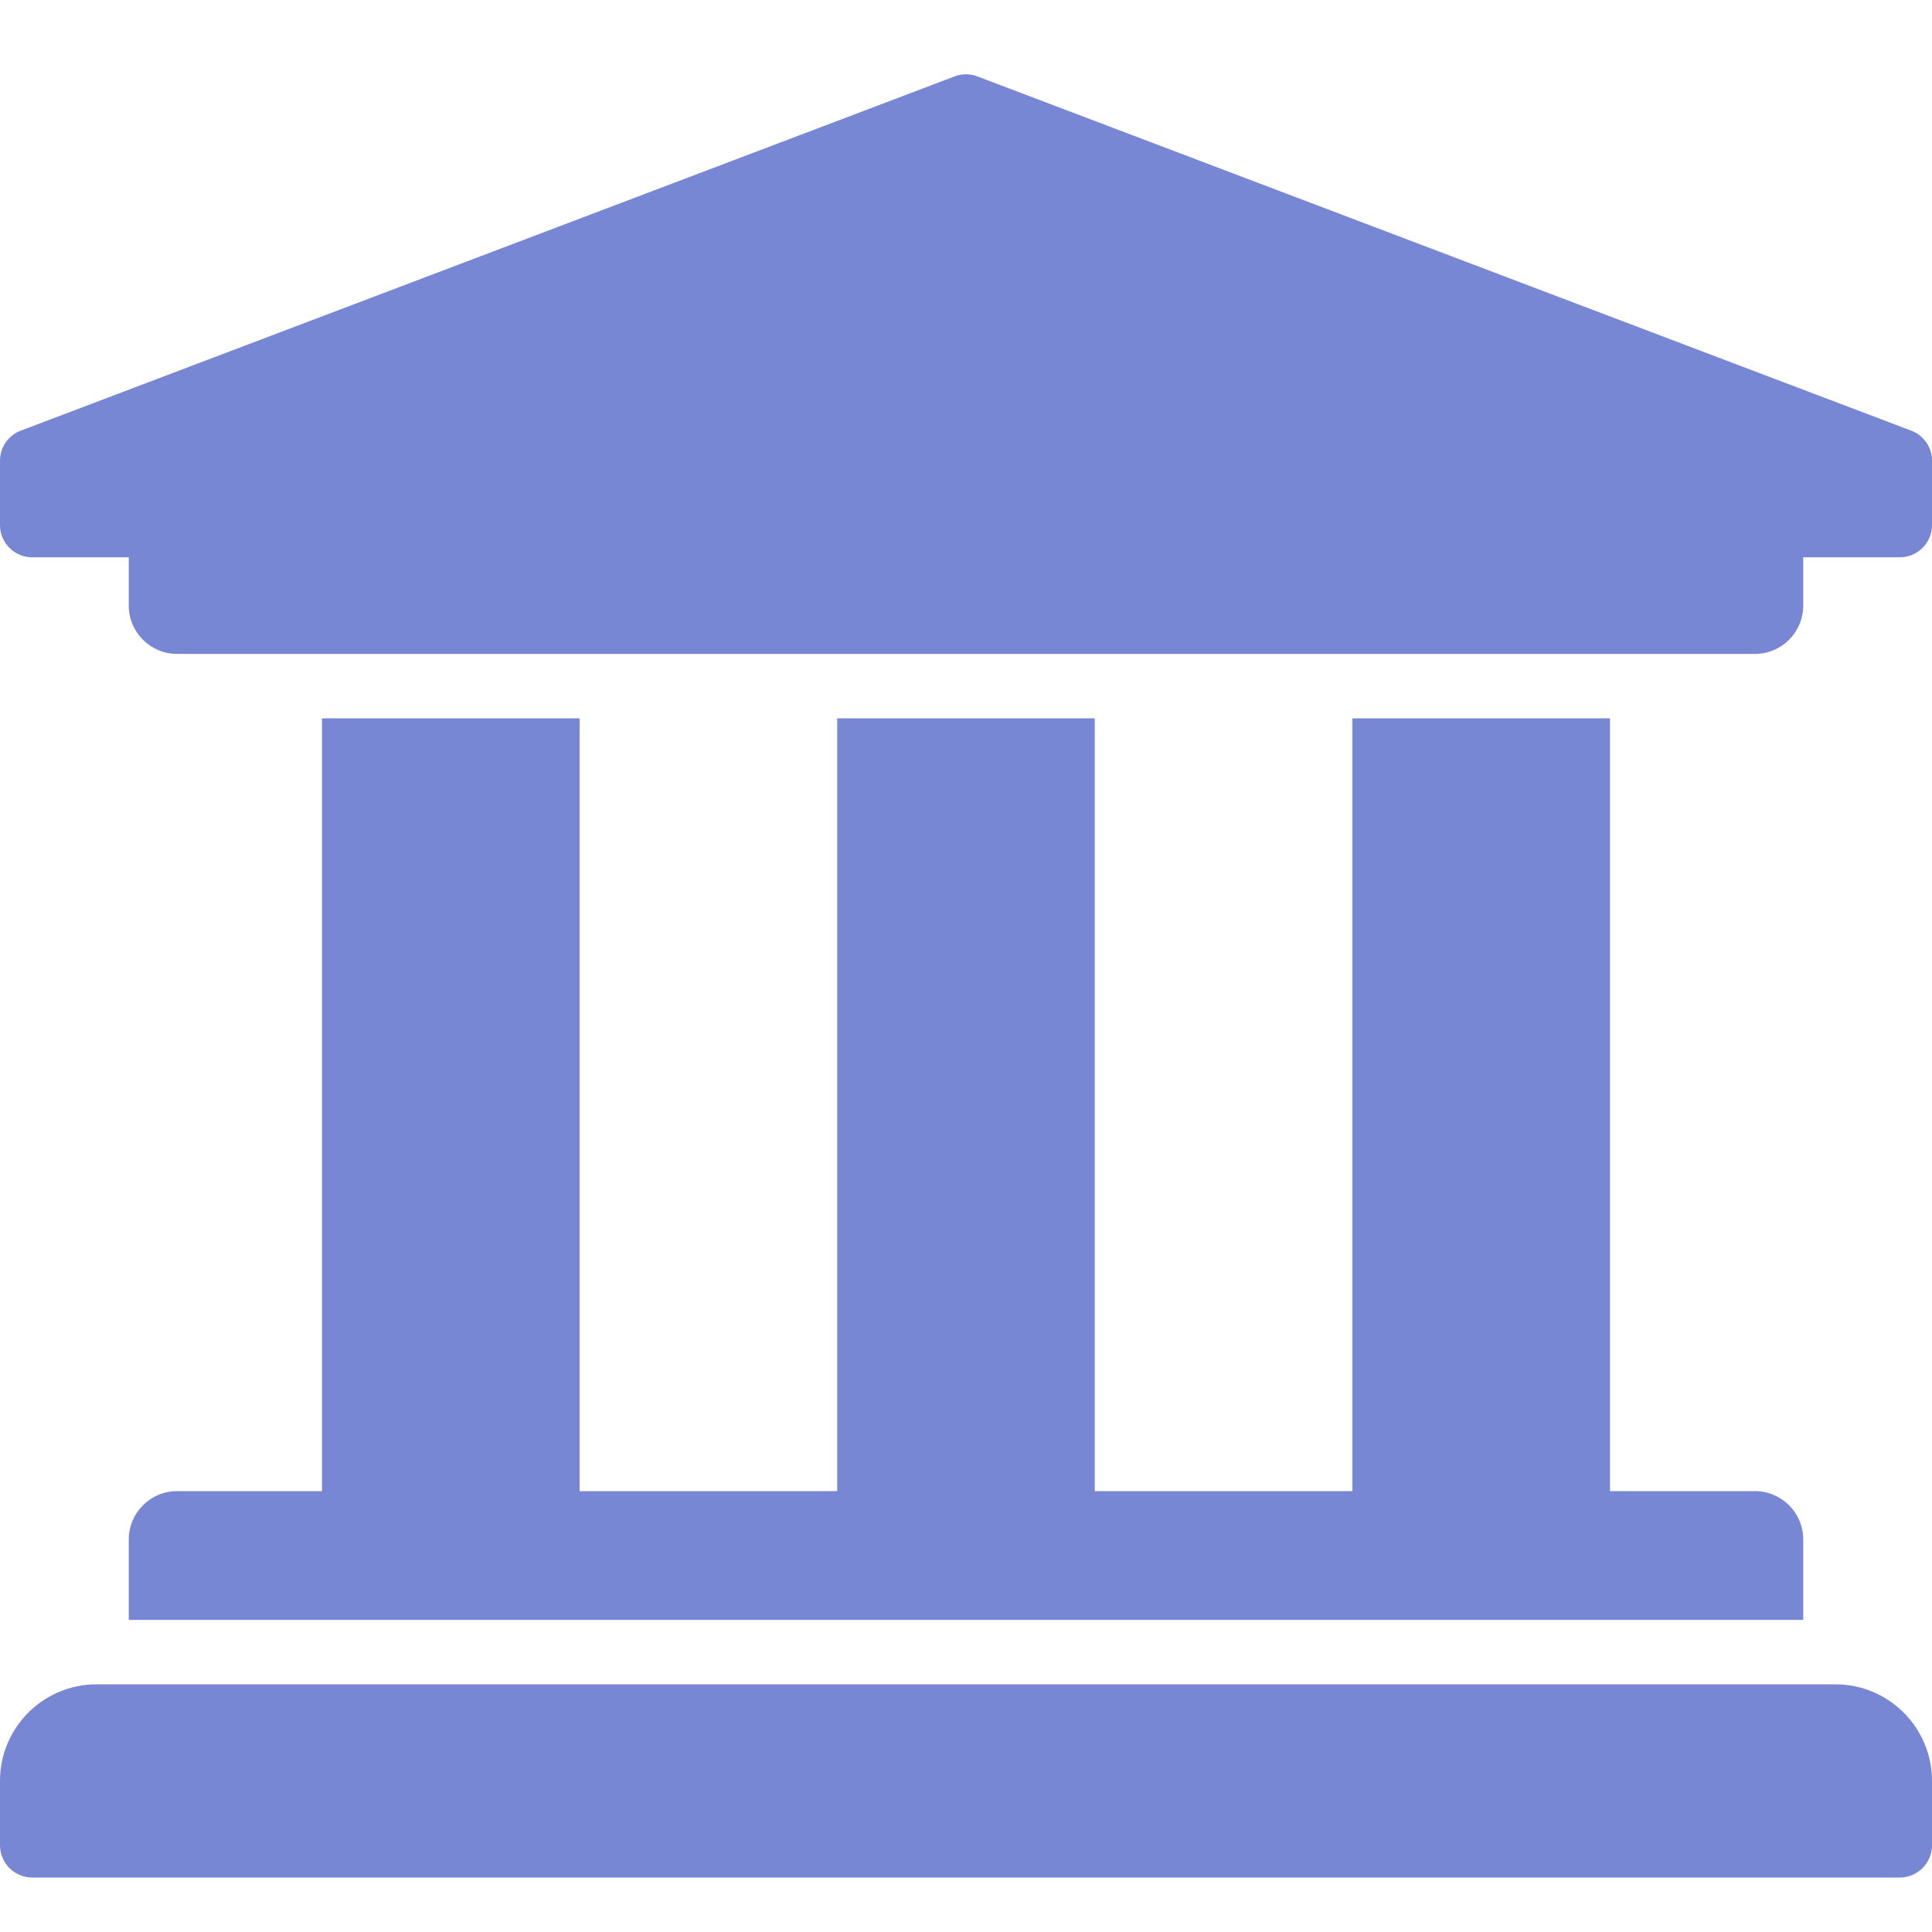 <svg width="26" height="26" viewBox="0 0 26 26" fill="none" xmlns="http://www.w3.org/2000/svg">
<path d="M26 6.2V7.067C26 7.182 25.954 7.292 25.873 7.373C25.792 7.454 25.682 7.5 25.567 7.5H24.267V8.15C24.267 8.509 23.976 8.8 23.617 8.8H2.383C2.024 8.8 1.733 8.509 1.733 8.15V7.5H0.433C0.318 7.5 0.208 7.454 0.127 7.373C0.046 7.292 0 7.182 0 7.067V6.2C6.19744e-07 6.114 0.025 6.03 0.073 5.959C0.121 5.888 0.188 5.832 0.268 5.8L12.834 1.033C12.94 0.989 13.06 0.989 13.166 1.033L25.732 5.8C25.812 5.832 25.879 5.888 25.927 5.959C25.975 6.03 26 6.114 26 6.2ZM24.7 22.667H1.3C0.582 22.667 0 23.249 0 23.967V24.833C0 24.948 0.046 25.058 0.127 25.14C0.208 25.221 0.318 25.267 0.433 25.267H25.567C25.682 25.267 25.792 25.221 25.873 25.14C25.954 25.058 26 24.948 26 24.833V23.967C26 23.249 25.418 22.667 24.7 22.667ZM4.333 9.667V20.067H2.383C2.024 20.067 1.733 20.358 1.733 20.717V21.8H24.267V20.717C24.267 20.358 23.976 20.067 23.617 20.067H21.667V9.667H18.2V20.067H14.733V9.667H11.267V20.067H7.8V9.667H4.333Z" fill="#7887D4"/>
</svg>
